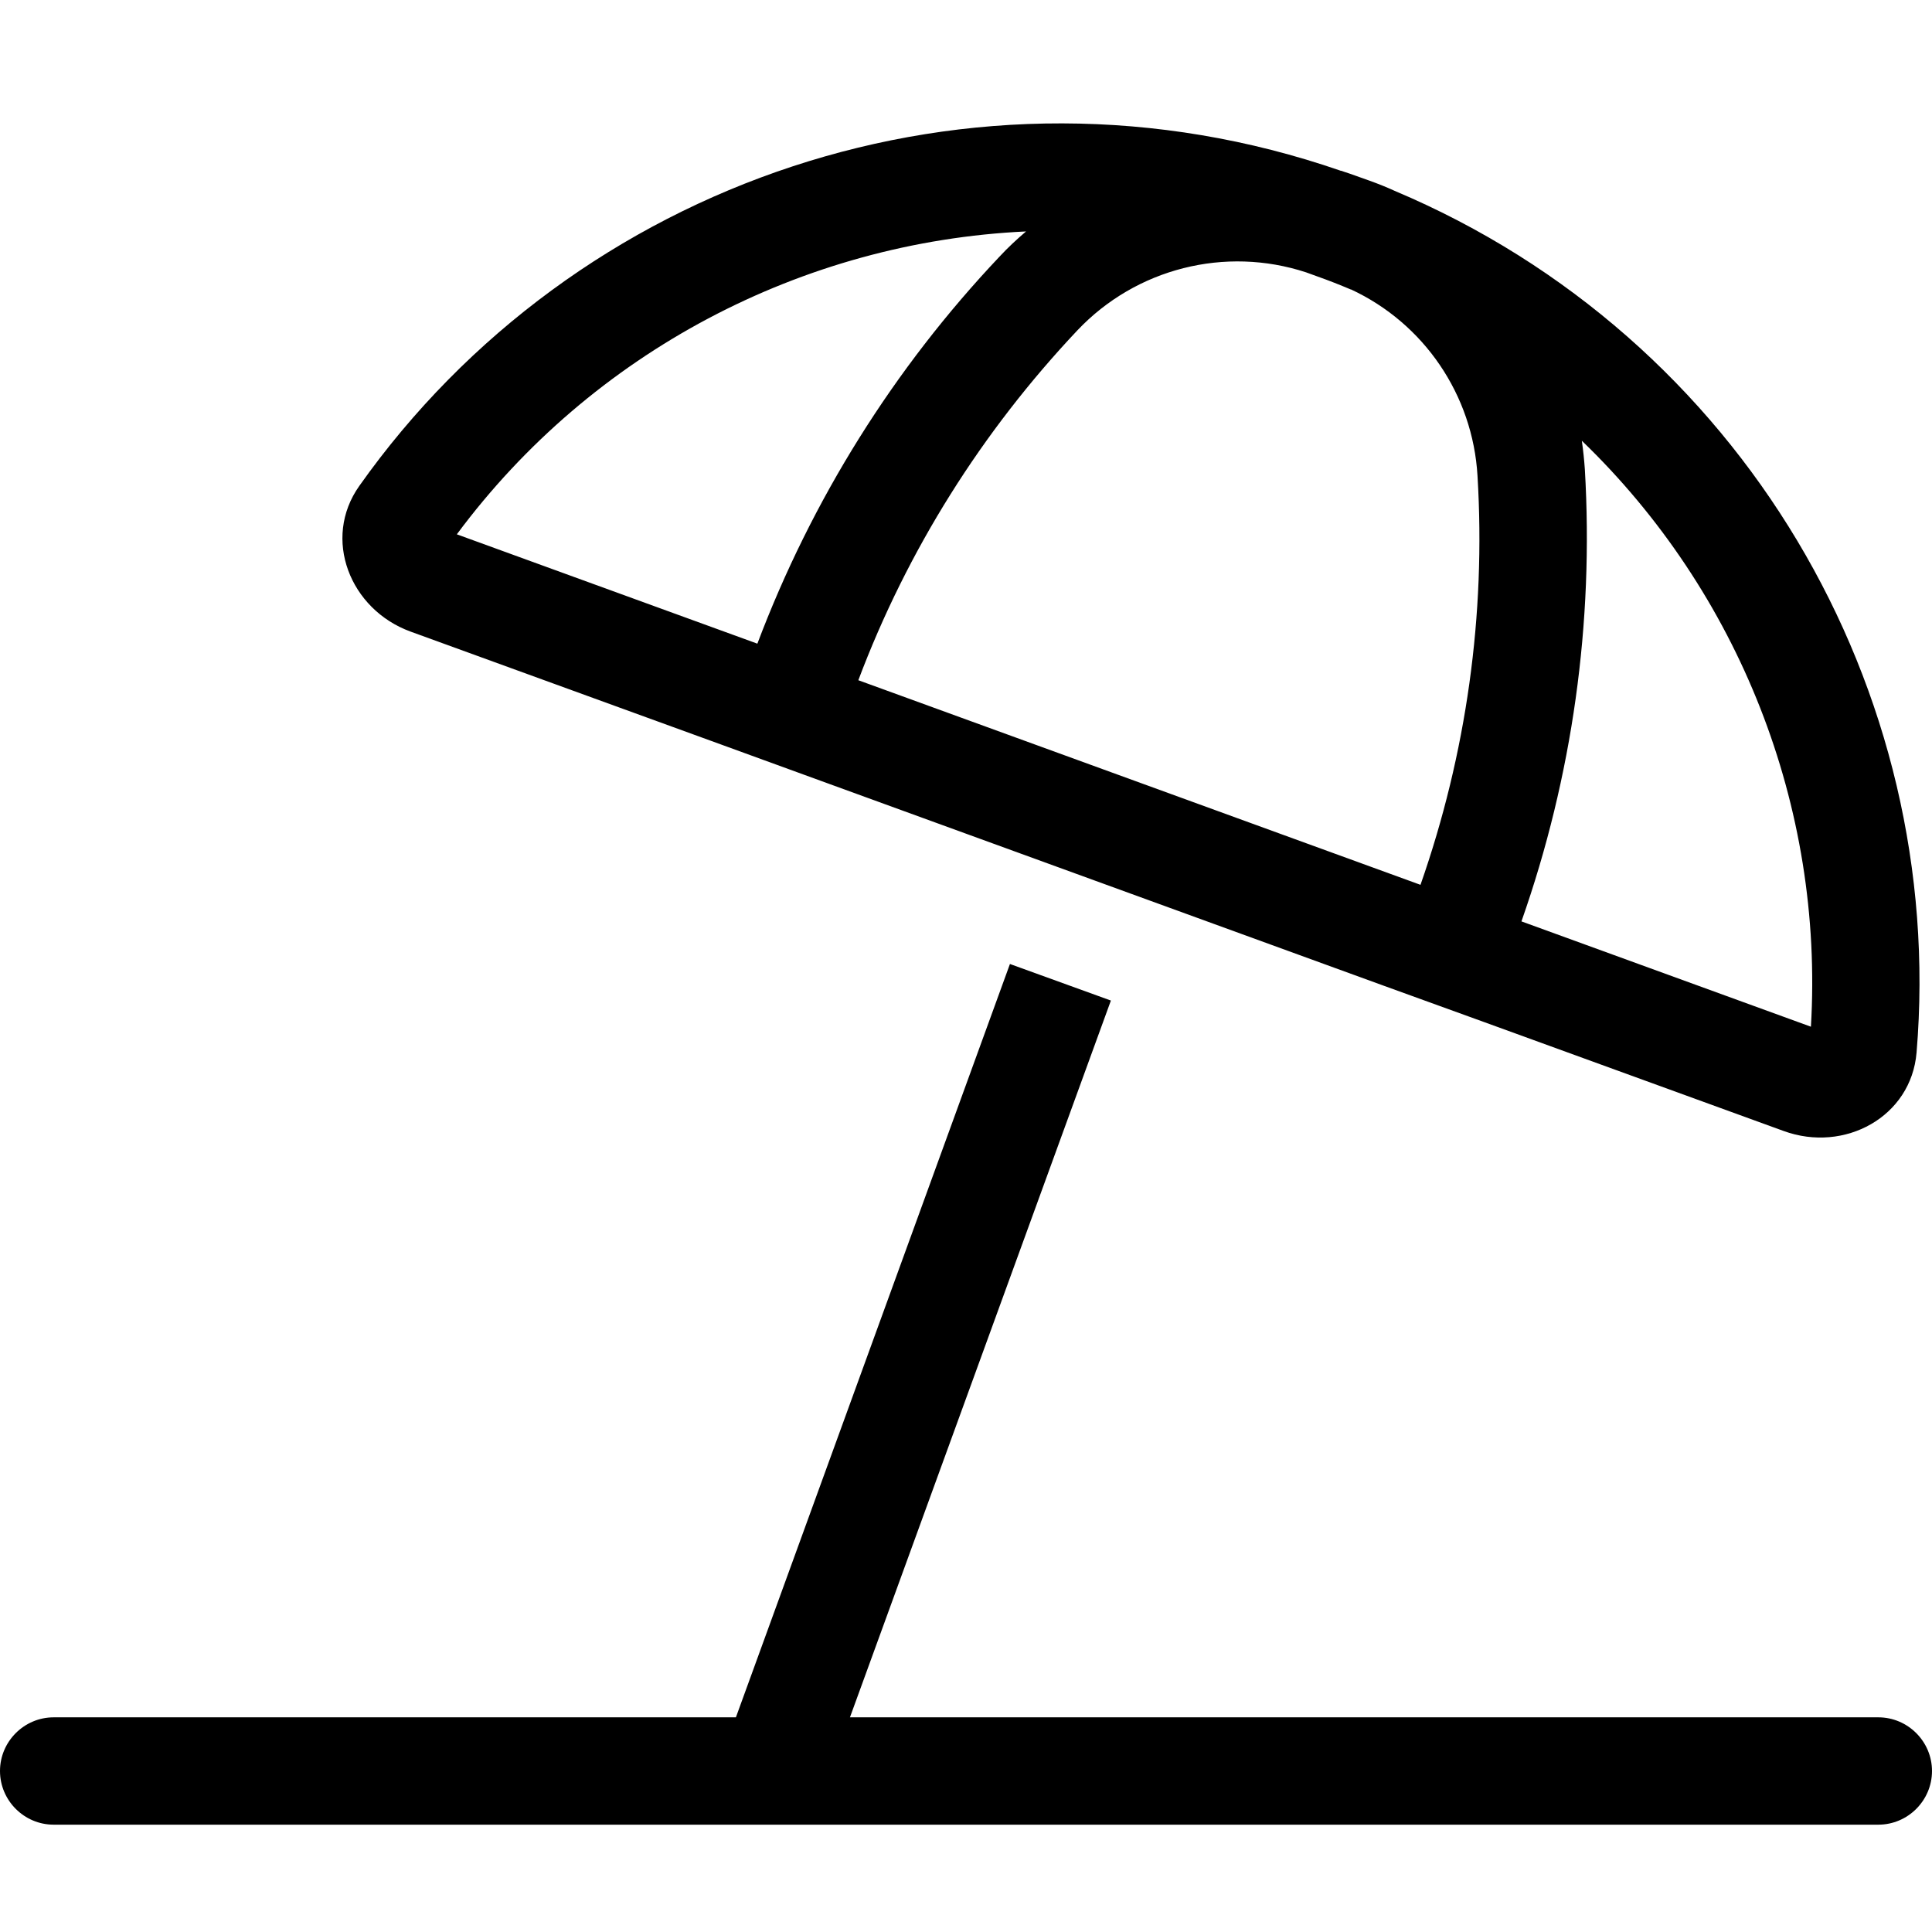 <svg xmlns="http://www.w3.org/2000/svg" width="24" height="24" viewBox="0 0 576 512"><path d="M471.6 99.4c46.8 45.1 72.2 109 68.3 174.7l-86.3-31.4c15.2-43.2 21.6-89 18.9-134.8c-.2-2.9-.5-5.7-.9-8.5zM402.8 54.3c21.7 10.1 36.3 31.4 37.7 55.6c2.5 41.4-3.3 82.8-17 121.9l-167.6-61c14.6-38.8 36.9-74.2 65.3-104.3c17.5-18.5 44.1-25.2 68.2-17.3c1.1 .4 2.2 .8 3.3 1.2c3.4 1.2 6.7 2.5 10 3.9zm-3.1-35.4c-109.8-38-228.4 3.2-292.6 94c-11.1 15.7-2.8 36.8 15.3 43.4l92.4 33.6s0 0 0 0L245 200.9l167.6 61 30.1 10.9s0 0 0 0l89.1 32.4c18.1 6.6 38-4.2 39.6-23.4c9-108.1-52-213.2-155.6-256.9c-2.4-1.1-4.9-2.1-7.4-3l-5.9-2.1c-.9-.3-1.8-.6-2.7-.9zM305.9 37c-2.7 2.3-5.4 4.8-7.9 7.5c-31.5 33.3-56 72.5-72.2 115.4l-89.6-32.6C176.5 73 239.2 40.1 305.9 37zM16 480c-8.8 0-16 7.2-16 16s7.2 16 16 16l544 0c8.8 0 16-7.2 16-16s-7.2-16-16-16l-306.6 0 77.8-213.7-30.1-10.9L219.4 480 16 480z"/></svg>